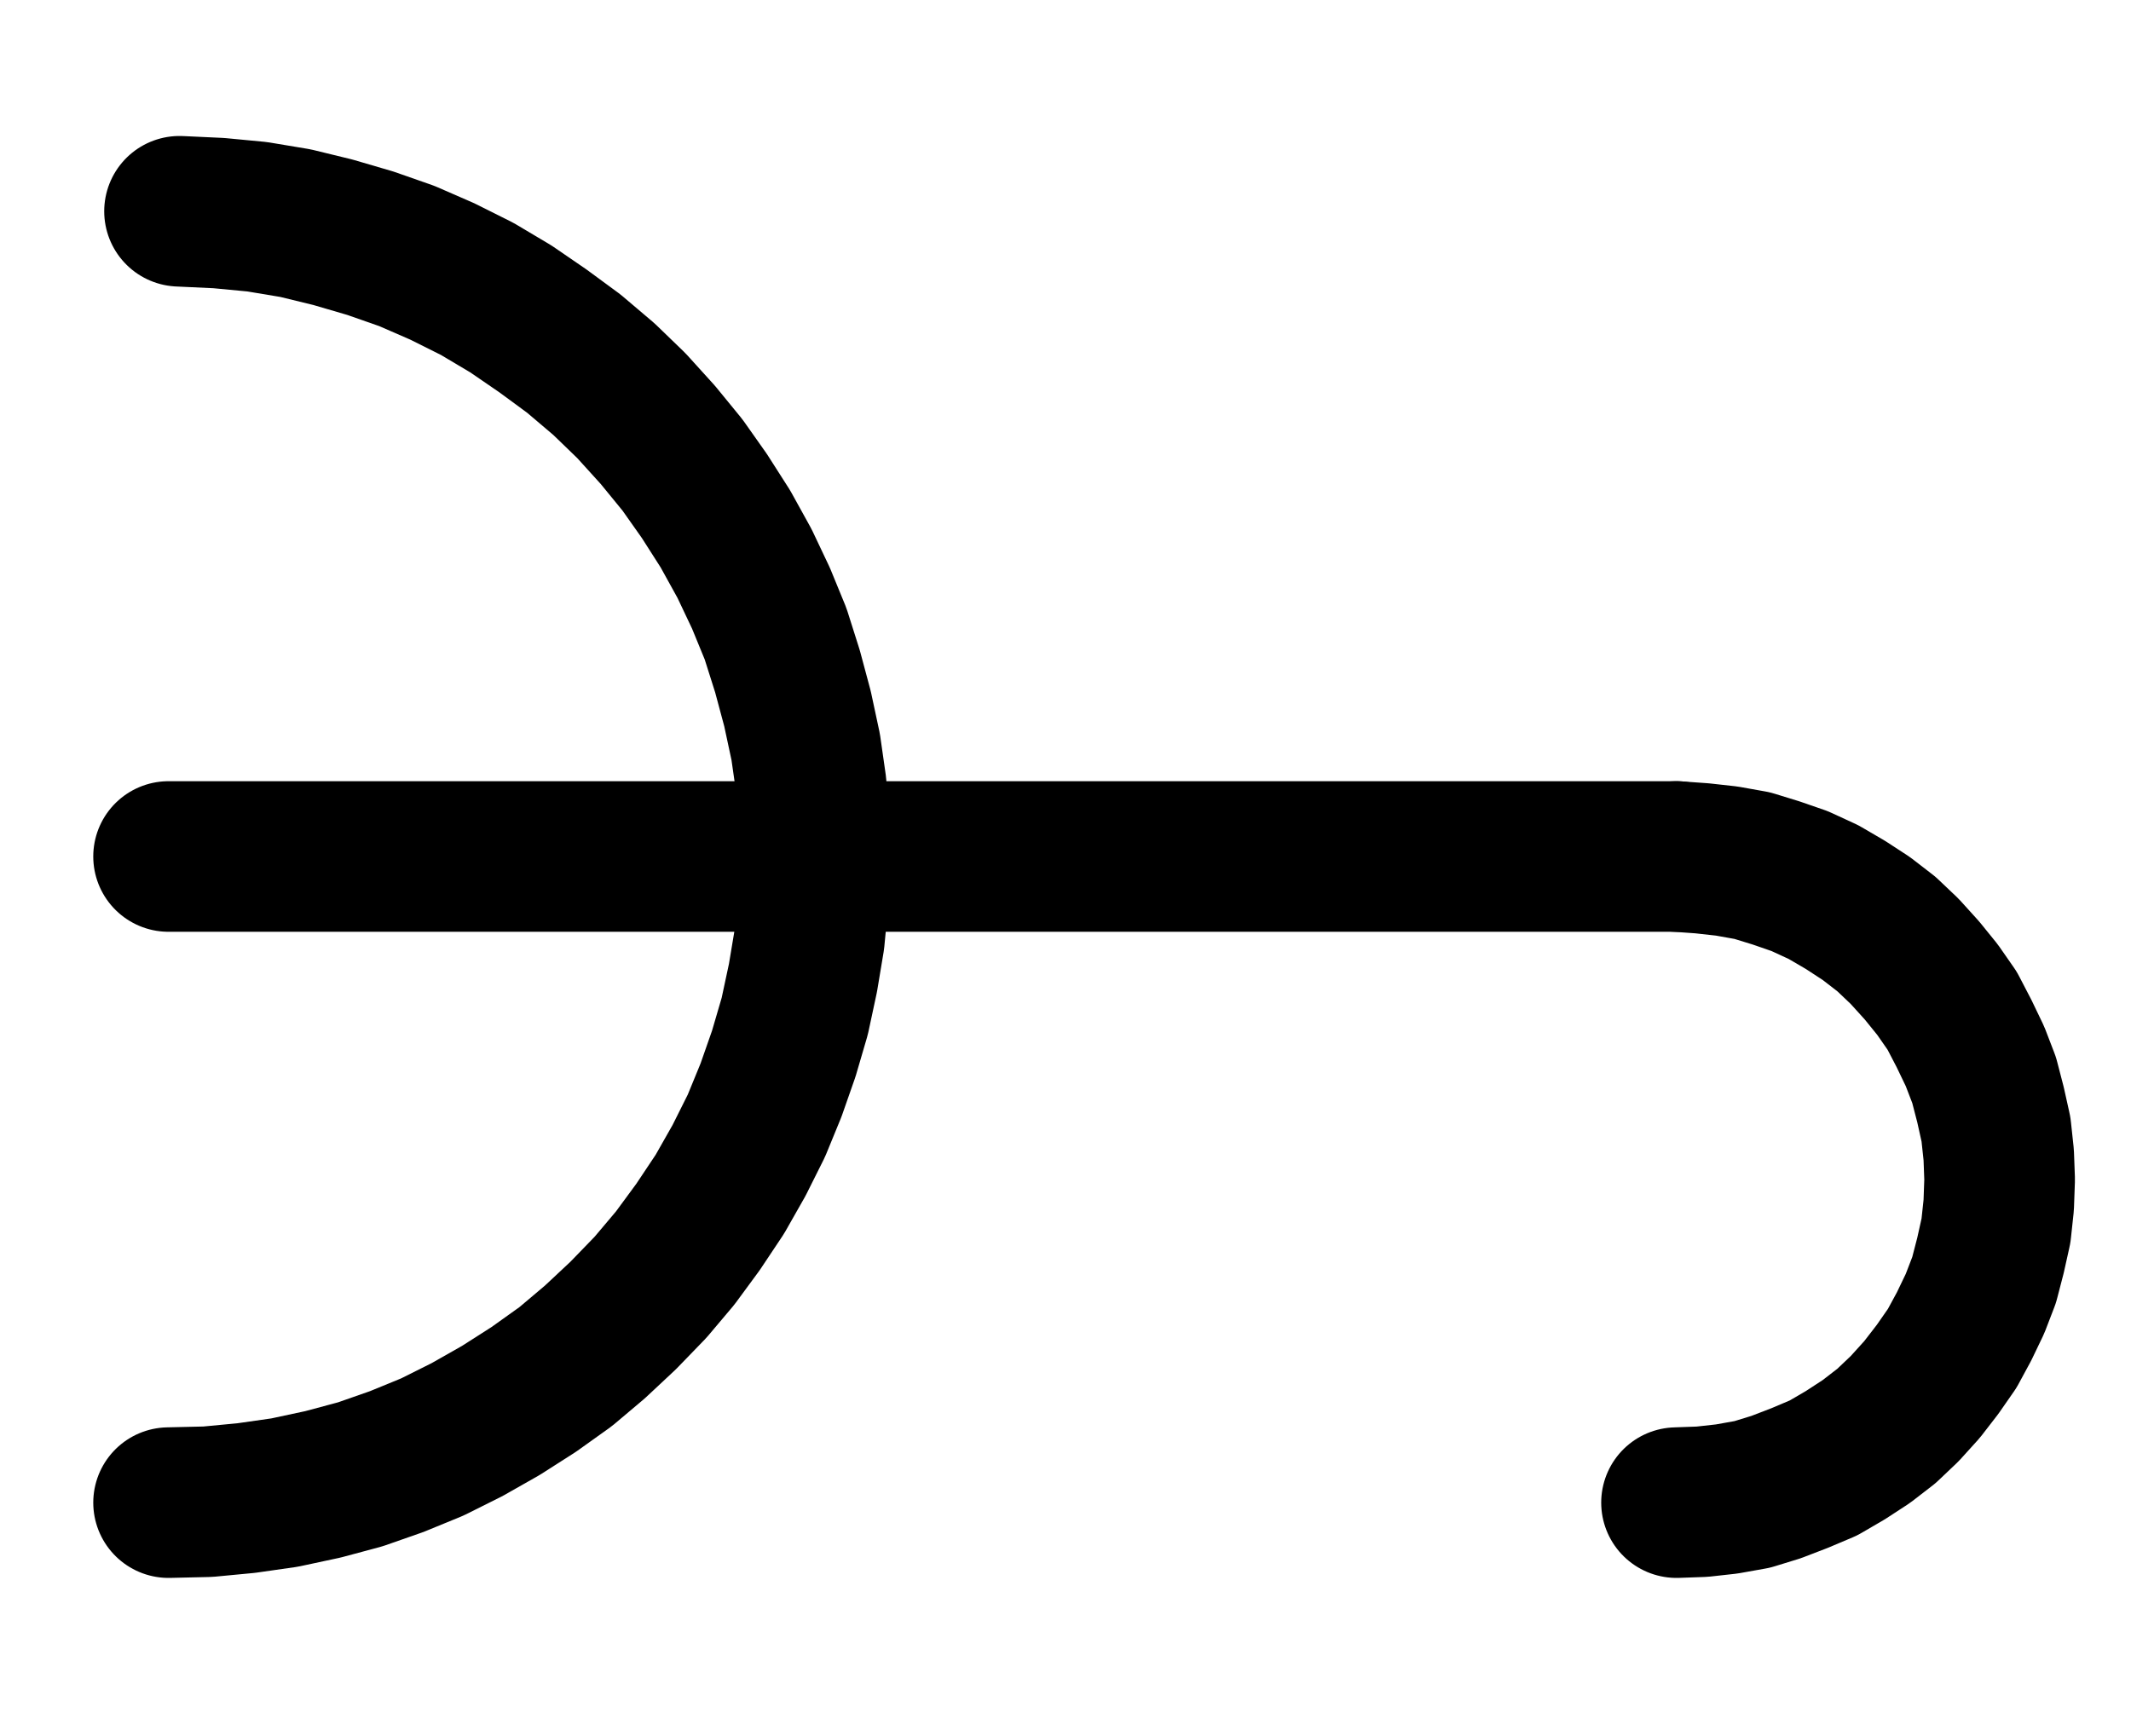 <?xml version="1.0" encoding="UTF-8" standalone="no"?>
<!-- Created with Inkscape (http://www.inkscape.org/) -->

<svg
   version="1.1"
   id="svg1"
   width="373.533"
   height="304.333"
   viewBox="0 0 373.533 304.333"
   sodipodi:docname="Fixation6.pdf"
   xmlns:inkscape="http://www.inkscape.org/namespaces/inkscape"
   xmlns:sodipodi="http://sodipodi.sourceforge.net/DTD/sodipodi-0.dtd"
   xmlns="http://www.w3.org/2000/svg"
   xmlns:svg="http://www.w3.org/2000/svg">
  <defs
     id="defs1">
    <clipPath
       clipPathUnits="userSpaceOnUse"
       id="clipPath2">
      <path
         d="M 26.4,26.56 V 1096.16 H 767.04 V 26.56 Z"
         transform="translate(-236.32,-674.56)"
         clip-rule="evenodd"
         id="path2" />
    </clipPath>
    <clipPath
       clipPathUnits="userSpaceOnUse"
       id="clipPath4">
      <path
         d="M 26.4,26.56 V 1096.16 H 767.04 V 26.56 Z"
         transform="translate(-3.3333334e-6)"
         clip-rule="evenodd"
         id="path4" />
    </clipPath>
    <clipPath
       clipPathUnits="userSpaceOnUse"
       id="clipPath6">
      <path
         d="M 26.4,26.56 V 1096.16 H 767.04 V 26.56 Z"
         transform="translate(-500.64,-674.56)"
         clip-rule="evenodd"
         id="path6" />
    </clipPath>
  </defs>
  <sodipodi:namedview
     id="namedview1"
     pagecolor="#505050"
     bordercolor="#eeeeee"
     borderopacity="1"
     inkscape:showpageshadow="0"
     inkscape:pageopacity="0"
     inkscape:pagecheckerboard="0"
     inkscape:deskcolor="#505050">
    <inkscape:page
       x="0"
       y="0"
       inkscape:label="1"
       id="page1"
       width="373.533"
       height="304.333"
       margin="0"
       bleed="0" />
  </sodipodi:namedview>
  <g
     id="g1"
     inkscape:groupmode="layer"
     inkscape:label="1">
    <path
       id="path1"
       d="M 0,0 6.88,-0.16 13.6,-0.8 20.32,-1.76 27.04,-3.2 33.6,-4.96 40,-7.2 46.24,-9.76 52.32,-12.8 58.24,-16.16 64,-19.84 l 5.6,-4 5.12,-4.32 4.96,-4.64 4.8,-4.96 4.32,-5.12 4,-5.44 3.84,-5.76 L 100,-60 l 3.04,-6.08 2.56,-6.24 2.24,-6.4 1.92,-6.56 L 111.2,-92 l 1.12,-6.72 0.64,-6.72 0.32,-6.72 -0.16,-6.88 -0.48,-6.72 -0.96,-6.72 -1.44,-6.72 -1.76,-6.56 -2.08,-6.56 -2.56,-6.24 -2.88,-6.08 -3.36,-6.08 -3.68,-5.76 -3.84,-5.44 -4.32,-5.28 -4.64,-5.12 -4.8,-4.64 -5.28,-4.48 -5.44,-4 L 60,-209.28 54.08,-212.8 48,-215.84 l -6.24,-2.72 -6.4,-2.24 -6.56,-1.92 -6.56,-1.6 -6.72,-1.12 -6.72,-0.64 -6.88,-0.32"
       style="fill:none;stroke:#000000;stroke-width:26.4;stroke-linecap:round;stroke-linejoin:round;stroke-miterlimit:10;stroke-dasharray:none;stroke-opacity:1"
       transform="translate(29.547,263.44)"
       clip-path="url(#clipPath2)" />
    <path
       id="path3"
       d="m 236.32,561.28 h 264.32"
       style="fill:none;stroke:#000000;stroke-width:26.4;stroke-linecap:round;stroke-linejoin:round;stroke-miterlimit:10;stroke-dasharray:none;stroke-opacity:1"
       transform="translate(-206.773,-411.12)"
       clip-path="url(#clipPath4)" />
    <path
       id="path5"
       d="m 0,0 4.48,-0.16 4.32,-0.48 4.48,-0.8 4.16,-1.28 4.16,-1.6 4.16,-1.76 3.84,-2.24 3.68,-2.4 3.52,-2.72 L 40,-16.48 l 3.04,-3.36 2.72,-3.52 2.56,-3.68 2.08,-3.84 1.92,-4 1.6,-4.16 1.12,-4.32 L 56,-47.68 l 0.48,-4.48 0.16,-4.48 -0.16,-4.32 -0.48,-4.48 -0.96,-4.32 -1.12,-4.32 -1.6,-4.16 -1.92,-4 -2.08,-4 -2.56,-3.68 -2.72,-3.36 L 40,-96.64 36.8,-99.68 l -3.52,-2.72 -3.68,-2.4 -3.84,-2.24 -4.16,-1.92 -4.16,-1.44 -4.16,-1.28 -4.48,-0.8 -4.32,-0.48 -4.48,-0.32"
       style="fill:none;stroke:#000000;stroke-width:26.4;stroke-linecap:round;stroke-linejoin:round;stroke-miterlimit:10;stroke-dasharray:none;stroke-opacity:1"
       transform="translate(293.867,263.44)"
       clip-path="url(#clipPath6)" />
  </g>
</svg>
